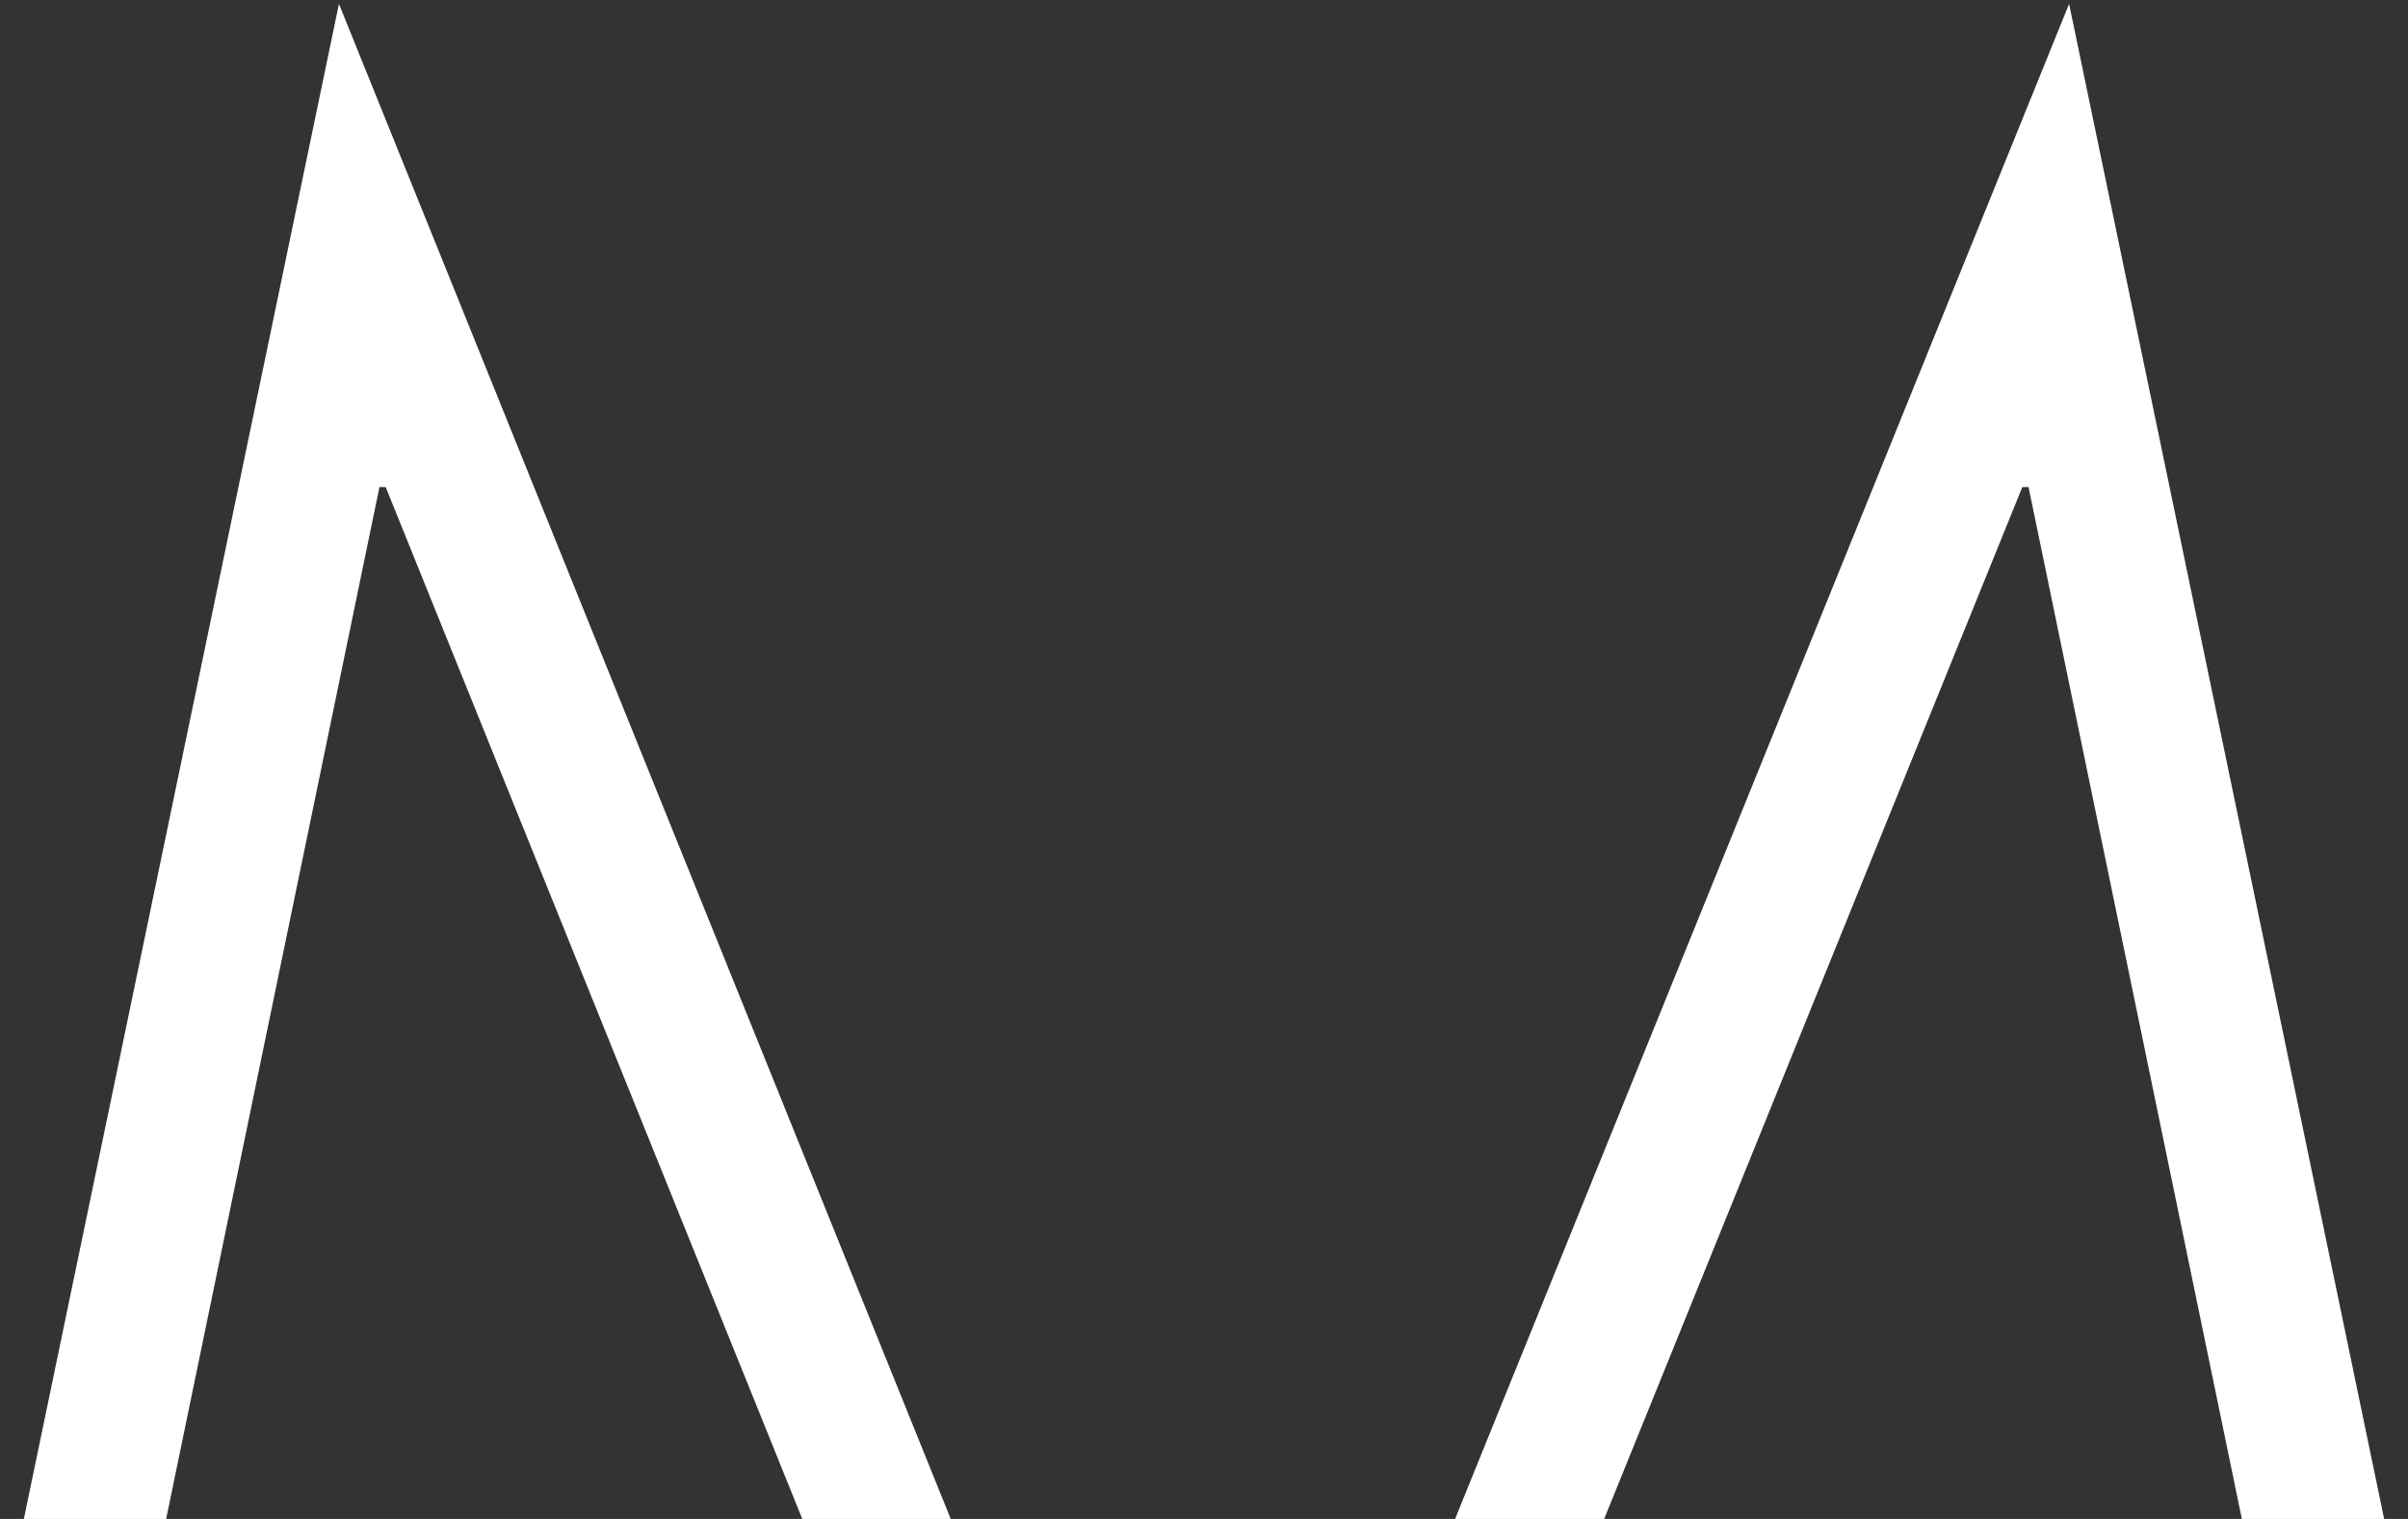 <svg version="1.1" id="Layer_1" xmlns="http://www.w3.org/2000/svg" xmlns:xlink="http://www.w3.org/1999/xlink" x="0px" y="0px"
	 width="65px" height="41px" viewBox="0 0 65 41" enable-background="new 0 0 65 41" xml:space="preserve">
<rect x="0" y="0" width="65" height="41" fill="#333333" stroke="none"/>
<g fill="#FFFFFF">
	<polygon points="10.243,13.147 10.411,13.147 21.656,41 25.663,41 9.149,0.104 0.644,41 4.485,41 	"/>
	<polygon points="54.589,13.147 54.757,13.147 60.515,41 64.356,41 55.852,0.104 39.278,41 43.302,41 	"/>
</g>
</svg>
